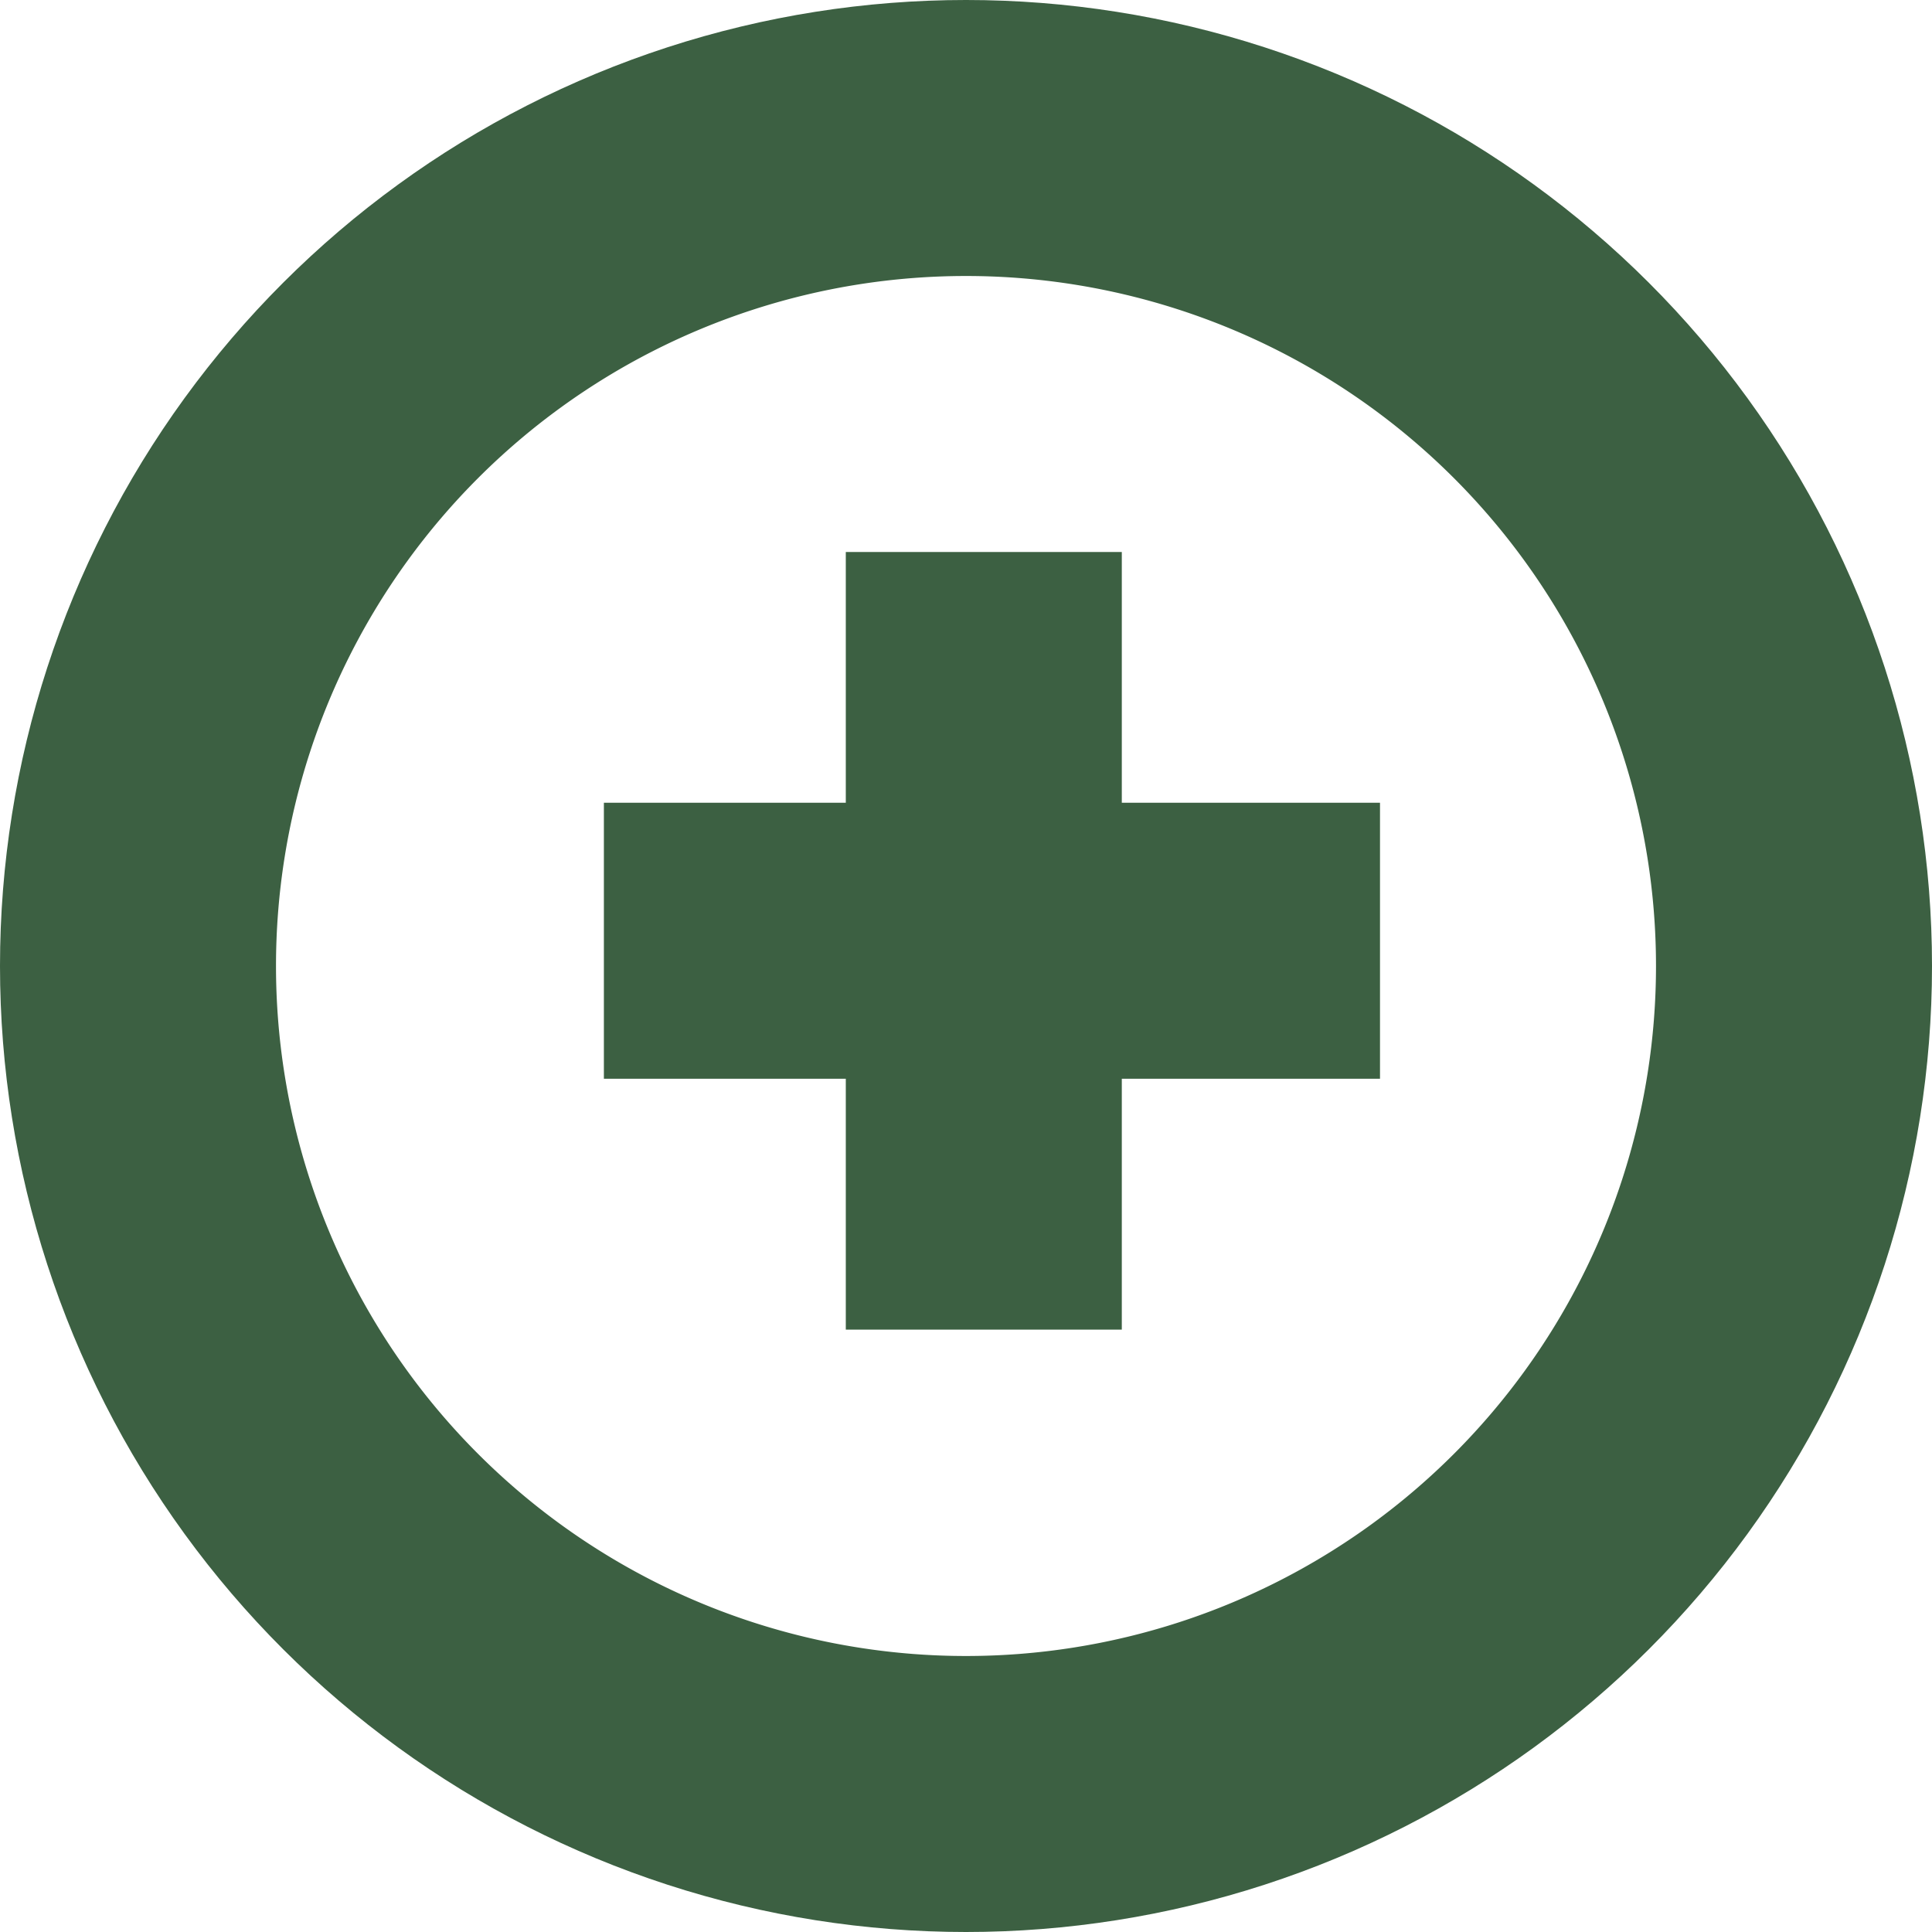 <svg xmlns="http://www.w3.org/2000/svg" xmlns:xlink="http://www.w3.org/1999/xlink" width="14" height="14" viewBox="0 0 14 14"><defs><path id="dhaua" d="M30 324a7 7 0 1 1 14 0 7 7 0 0 1-14 0z"/><path id="dhauc" d="M37.129 321v5.635"/><path id="dhaud" d="M34.376 323.817H40"/><clipPath id="dhaub"><use fill="#fff" xlink:href="#dhaua"/></clipPath></defs><g><g transform="translate(-30 -317)"><use fill="#fff" fill-opacity="0" stroke="#3c6042" stroke-miterlimit="50" stroke-width="4" clip-path="url(&quot;#dhaub&quot;)" xlink:href="#dhaua"/></g><g transform="translate(-30 -317)"><g><use fill="#fff" fill-opacity="0" stroke="#3c6042" stroke-miterlimit="50" stroke-width="2" xlink:href="#dhauc"/></g><g><use fill="#fff" fill-opacity="0" stroke="#3c6042" stroke-miterlimit="50" stroke-width="2" xlink:href="#dhaud"/></g></g></g></svg>